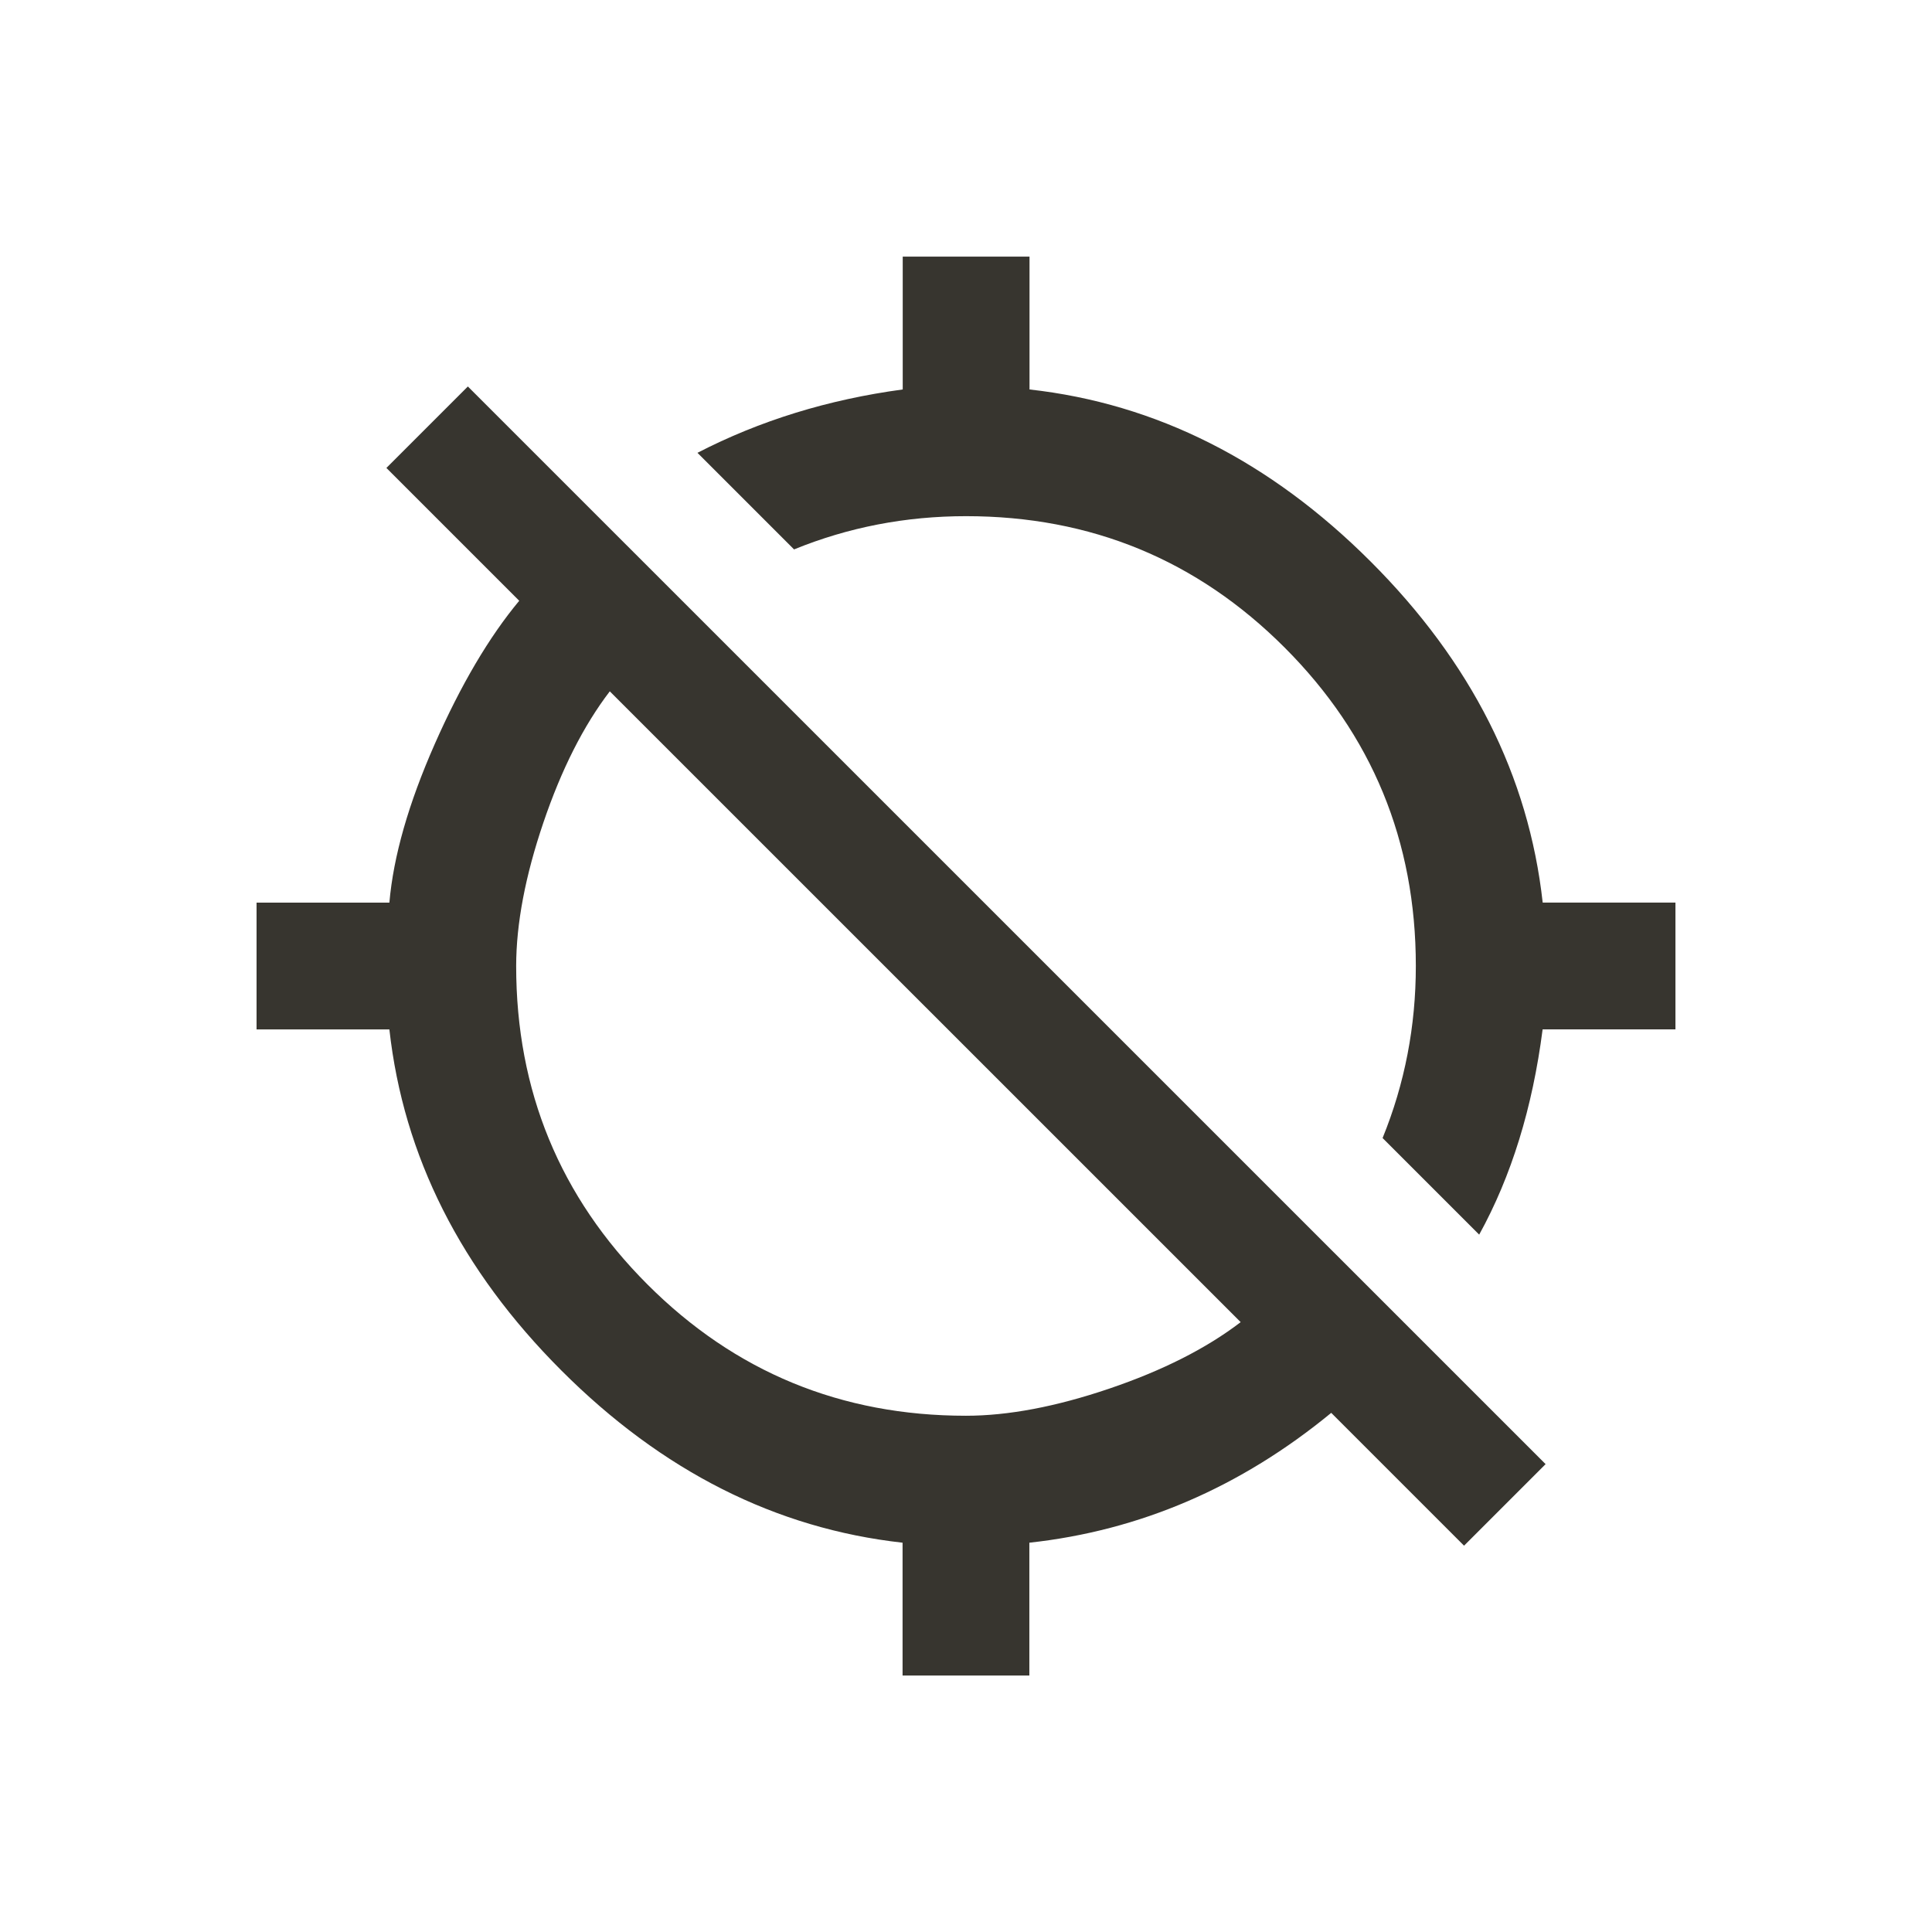 <!-- Generated by IcoMoon.io -->
<svg version="1.1" xmlns="http://www.w3.org/2000/svg" width="24" height="24" viewBox="0 0 24 24">
<title>gps_off</title>
<path fill="#37352f" d="M15.413 16.425l-7.838-7.837q-0.488 0.638-0.825 1.631t-0.338 1.781q0 2.325 1.631 3.956t3.956 1.631q0.788 0 1.781-0.337t1.631-0.825zM4.8 5.813l1.012-1.012 13.388 13.387-1.013 1.013-1.65-1.65q-1.688 1.388-3.75 1.613v1.65h-1.575v-1.65q-2.362-0.263-4.237-2.138t-2.138-4.238h-1.65v-1.575h1.65q0.075-0.863 0.563-1.969t1.050-1.781zM19.163 11.212h1.65v1.575h-1.65q-0.188 1.462-0.788 2.55l-1.2-1.2q0.413-1.013 0.413-2.138 0-2.325-1.631-3.956t-3.956-1.631q-1.125 0-2.137 0.413l-1.2-1.2q1.162-0.6 2.55-0.787v-1.65h1.575v1.65q2.362 0.263 4.238 2.138t2.137 4.237z"></path>
</svg>
